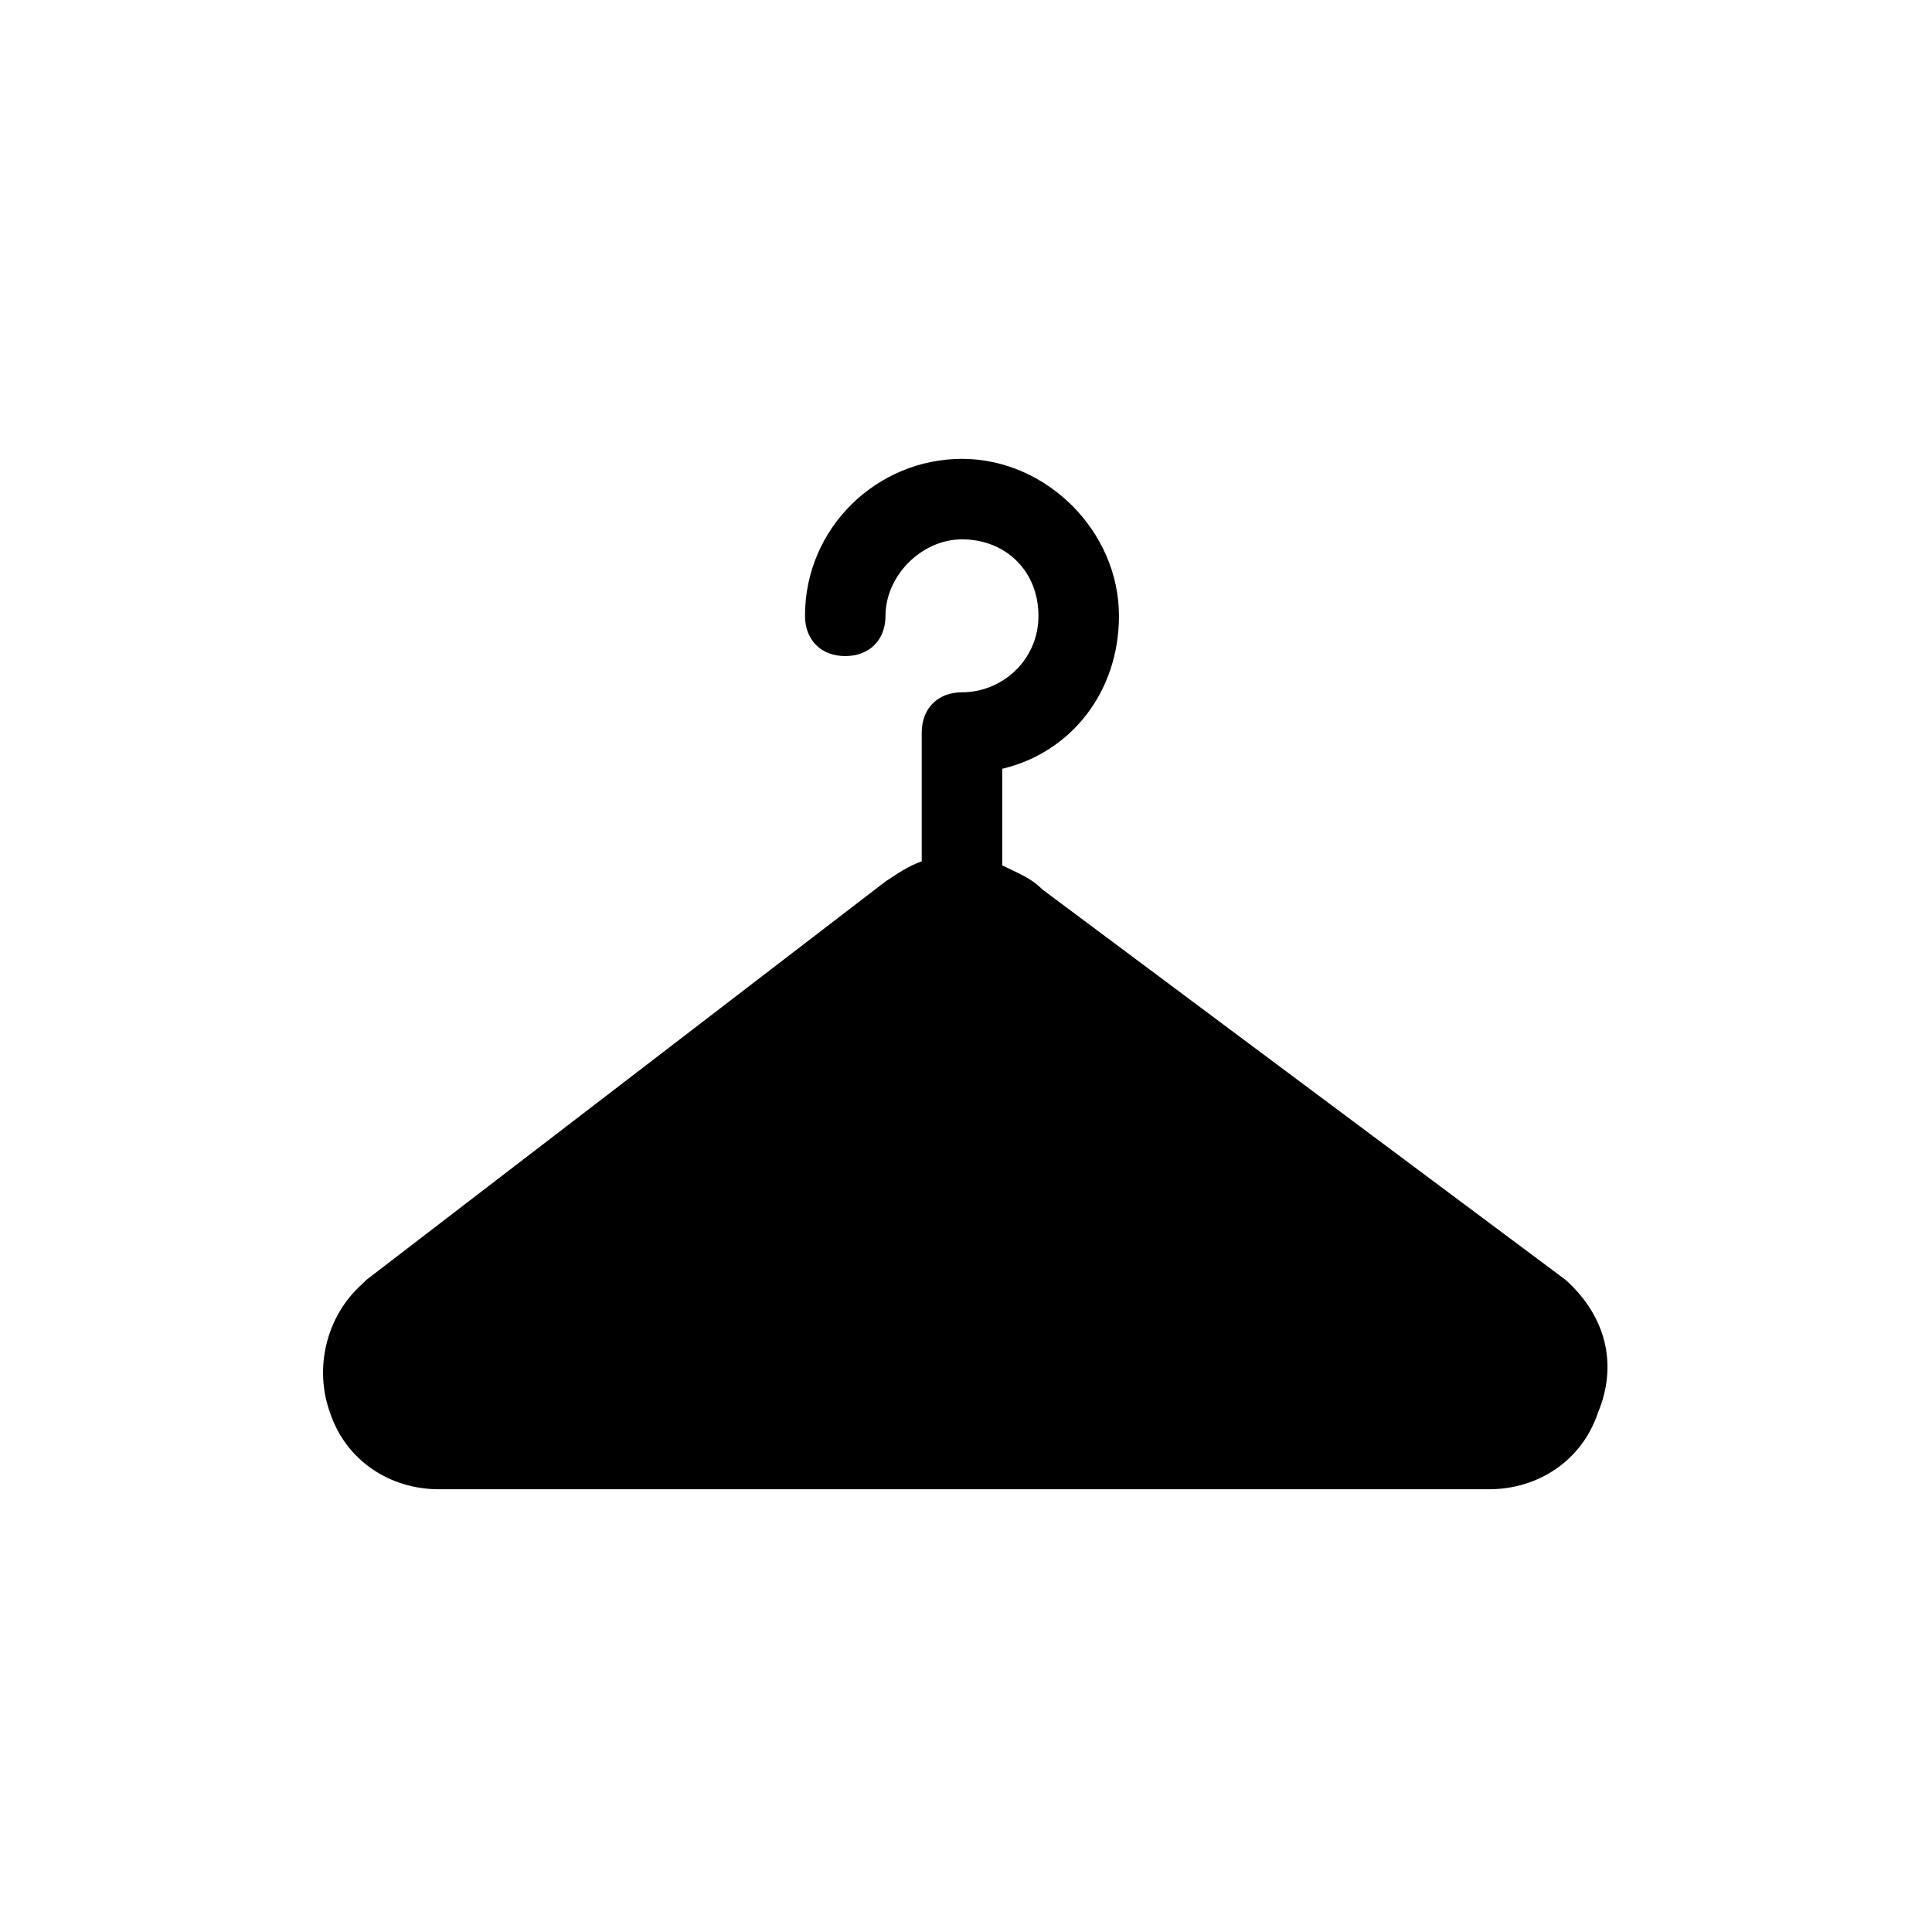 <?xml version="1.0" encoding="utf-8"?>
<!-- Generator: Adobe Illustrator 21.1.0, SVG Export Plug-In . SVG Version: 6.00 Build 0)  -->
<svg version="1.1" xmlns="http://www.w3.org/2000/svg" xmlns:xlink="http://www.w3.org/1999/xlink" x="0px" y="0px"
	 viewBox="0 0 48 48" style="enable-background:new 0 0 48 48;" xml:space="preserve">
<style type="text/css">
	.st0{display:none;}
	.st1{display:inline;opacity:0.3;}
	.st2{fill:#FF3A40;}
	.st3{fill:none;stroke:#000000;stroke-width:2;stroke-linecap:round;stroke-linejoin:round;stroke-miterlimit:10;}
	.st4{fill:none;stroke:#000000;stroke-width:2;stroke-linecap:round;stroke-miterlimit:10;}
	.st5{fill:none;stroke:#000000;stroke-width:2;stroke-miterlimit:10;}
	.st6{fill:none;stroke:#000000;stroke-width:2;stroke-linejoin:round;stroke-miterlimit:10;}
	.st7{fill:none;}
</style>
<g id="Layer_1" class="st0">
</g>
<g id="guide" class="st0">
	<g class="st1">
		<rect x="8" y="8" class="st2" width="32" height="32"/>
	</g>
</g>
<g id="icon">
	<g>
		<path d="M38.9,31.8l-13-9.7c-0.3-0.3-0.6-0.4-1-0.6v-2.4c1.7-0.4,2.9-1.9,2.9-3.8c0-2.1-1.8-3.9-3.9-3.9s-3.9,1.7-3.9,3.9
			c0,0.6,0.4,1,1,1s1-0.4,1-1c0-1,0.9-1.9,1.9-1.9c1.1,0,1.9,0.8,1.9,1.9s-0.9,1.9-1.9,1.9c-0.6,0-1,0.4-1,1c0,0.1,0,0.1,0,0.2
			c0,0,0,0,0,0.1v2.9c-0.3,0.1-0.6,0.3-0.9,0.5L9.1,31.8c0,0,0,0-0.1,0.1c-0.9,0.8-1.2,2.1-0.8,3.2c0.4,1.2,1.5,1.9,2.7,1.9h26.1
			c1.2,0,2.3-0.7,2.7-1.9C40.2,33.9,39.9,32.7,38.9,31.8z"/>
	</g>
</g>
</svg>
